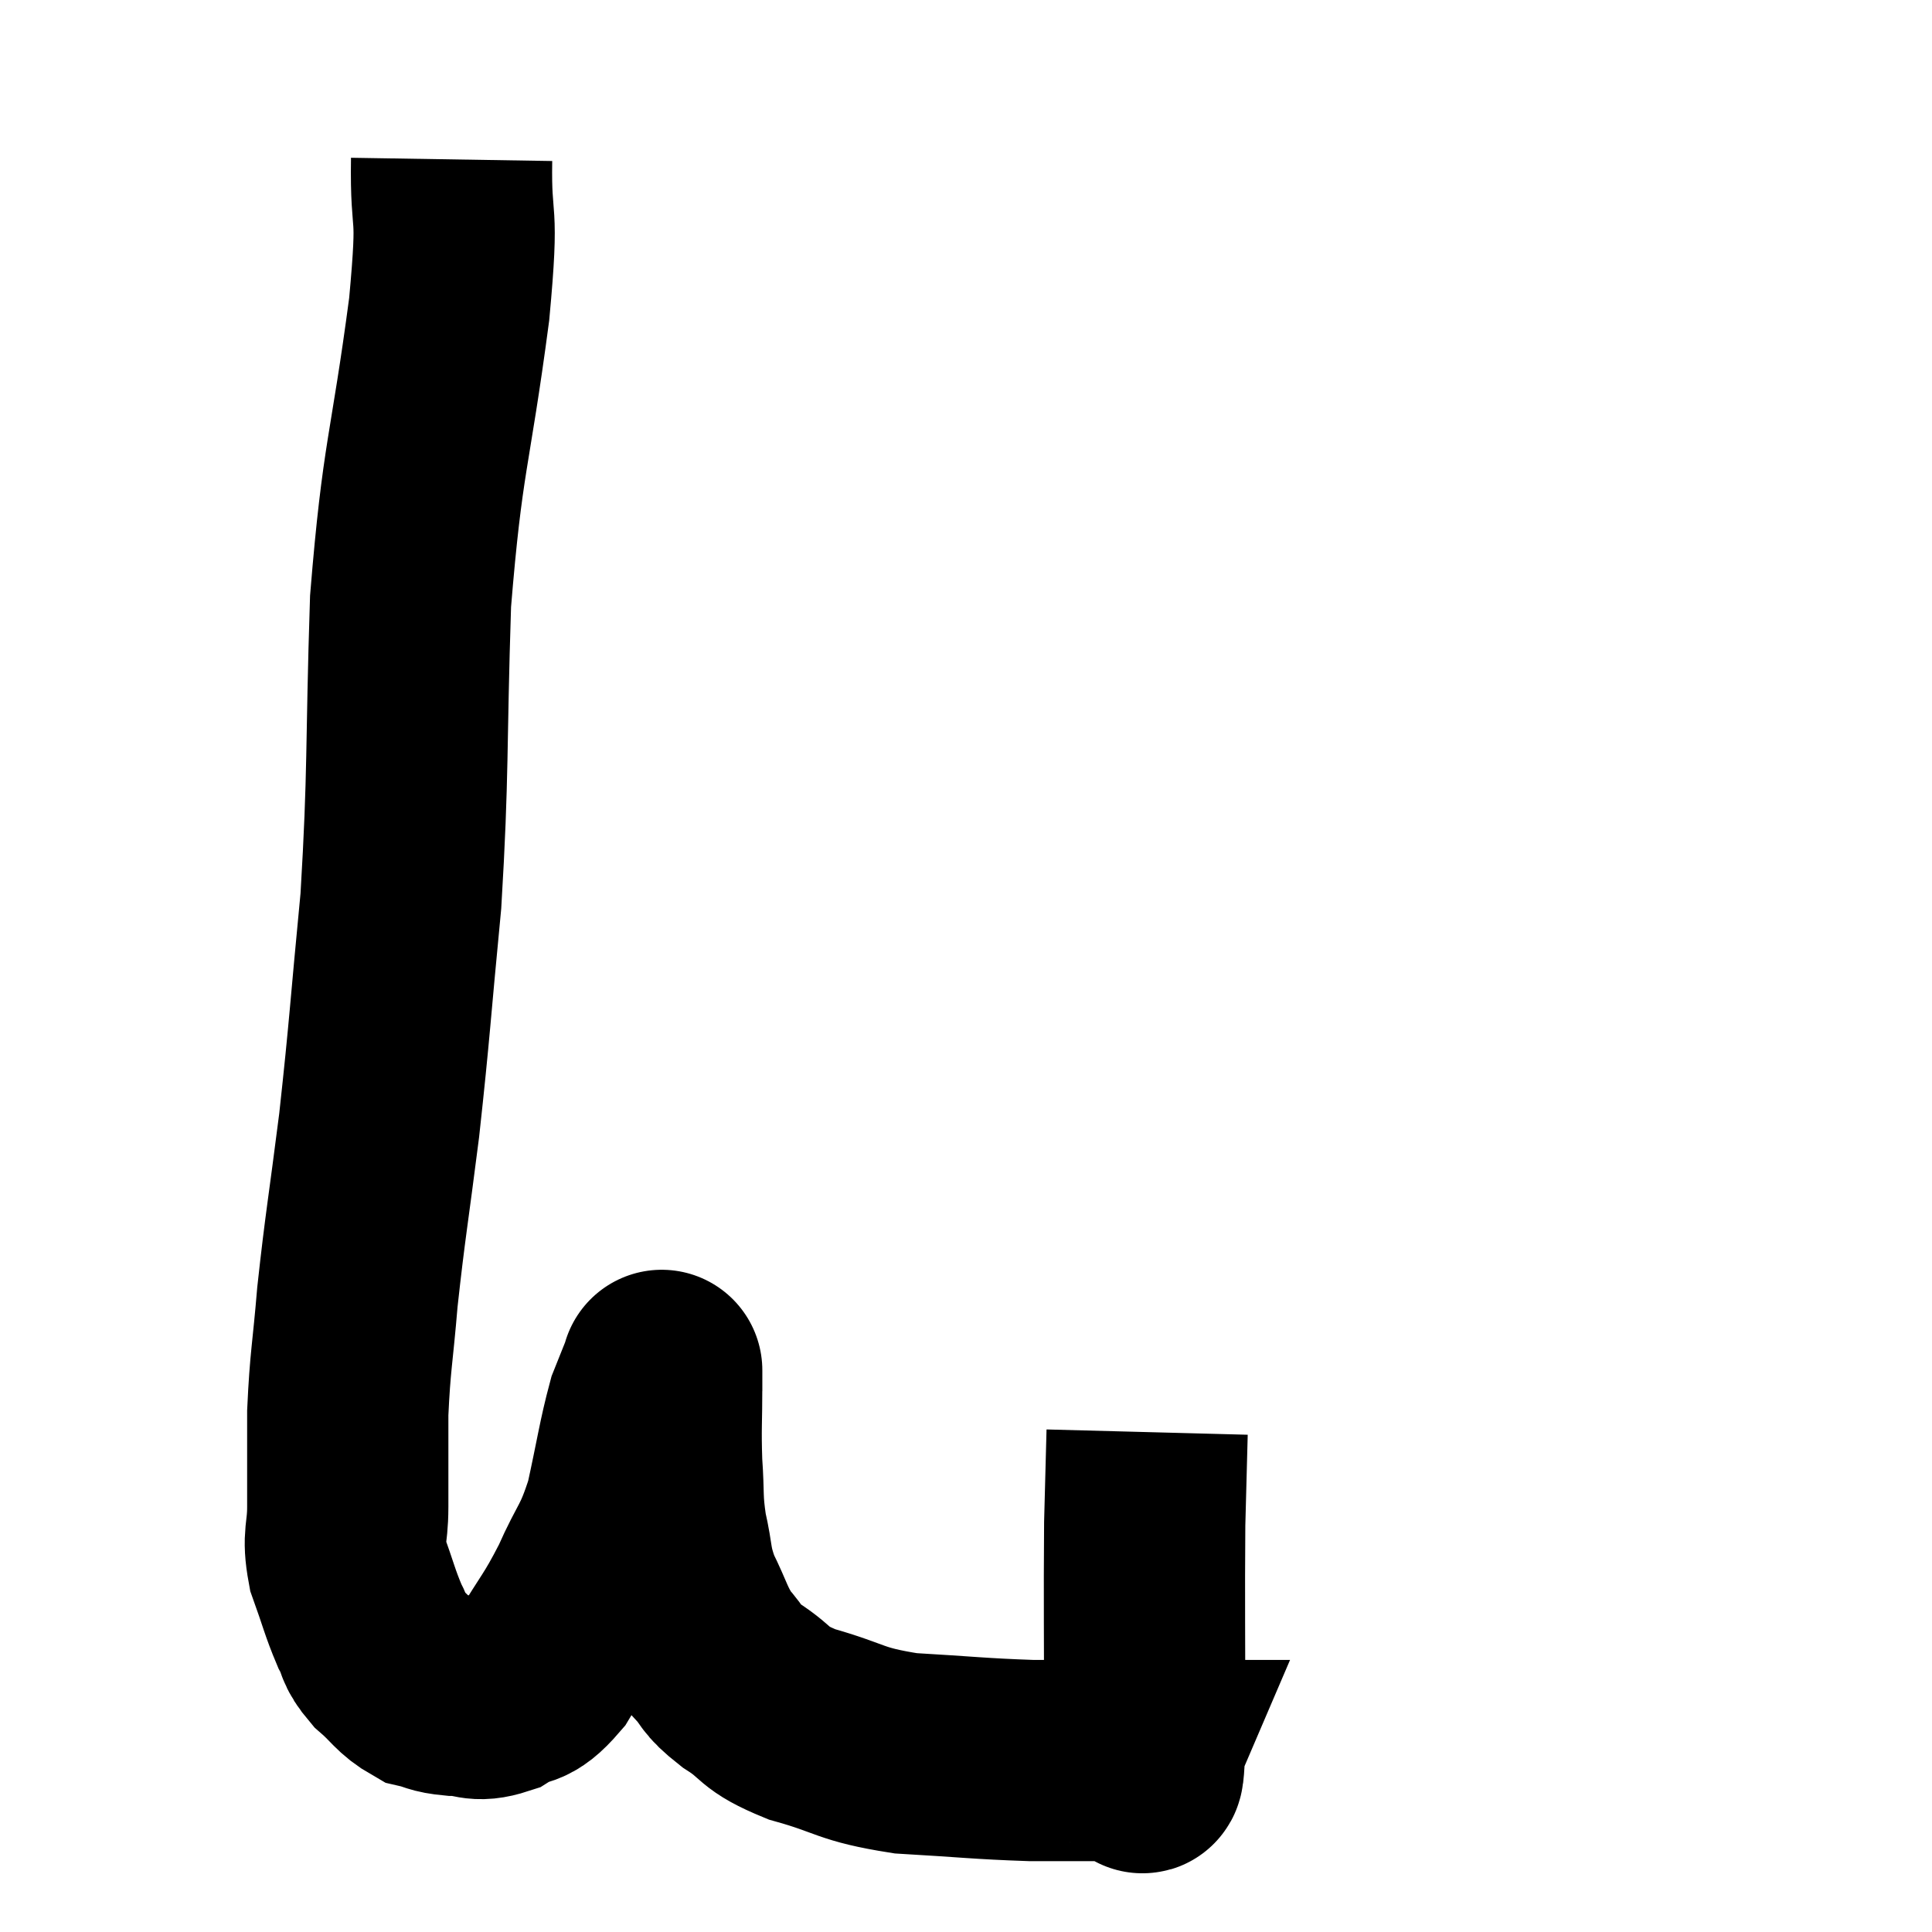 <svg width="48" height="48" viewBox="0 0 48 48" xmlns="http://www.w3.org/2000/svg"><path d="M 11.22 3.96 C 11.19 5.82, 11.415 4.935, 11.16 7.68 C 10.68 11.31, 10.5 11.265, 10.2 14.94 C 10.08 18.66, 10.155 19.125, 9.96 22.38 C 9.69 25.17, 9.69 25.5, 9.42 27.96 C 9.15 30.09, 9.075 30.435, 8.88 32.22 C 8.76 33.66, 8.7 33.795, 8.64 35.1 C 8.64 36.27, 8.64 36.495, 8.64 37.44 C 8.64 38.16, 8.505 38.145, 8.64 38.88 C 8.91 39.63, 8.94 39.81, 9.18 40.38 C 9.39 40.77, 9.27 40.77, 9.6 41.16 C 10.05 41.55, 10.08 41.7, 10.5 41.94 C 10.89 42.03, 10.815 42.075, 11.28 42.12 C 11.82 42.12, 11.805 42.3, 12.36 42.12 C 12.93 41.76, 12.93 42.06, 13.5 41.4 C 14.07 40.44, 14.13 40.47, 14.64 39.48 C 15.09 38.46, 15.18 38.565, 15.54 37.44 C 15.81 36.21, 15.855 35.82, 16.08 34.98 C 16.26 34.53, 16.35 34.305, 16.44 34.08 C 16.44 34.08, 16.44 34.005, 16.44 34.08 C 16.44 34.23, 16.44 33.81, 16.44 34.38 C 16.44 35.37, 16.41 35.445, 16.44 36.36 C 16.5 37.2, 16.44 37.23, 16.56 38.04 C 16.74 38.82, 16.65 38.85, 16.92 39.6 C 17.28 40.32, 17.265 40.47, 17.64 41.04 C 18.03 41.46, 17.85 41.43, 18.42 41.88 C 19.17 42.36, 18.9 42.42, 19.92 42.84 C 21.21 43.2, 21.075 43.335, 22.5 43.56 C 24.06 43.65, 24.315 43.695, 25.62 43.74 C 26.67 43.74, 27.06 43.74, 27.72 43.74 C 27.99 43.74, 28.125 43.74, 28.26 43.74 C 28.26 43.74, 28.26 43.74, 28.26 43.74 C 28.26 43.74, 28.215 43.845, 28.26 43.74 C 28.35 43.53, 28.395 44.79, 28.44 43.32 C 28.44 40.59, 28.425 39.795, 28.44 37.86 C 28.47 36.72, 28.485 36.15, 28.5 35.58 C 28.5 35.58, 28.5 35.58, 28.5 35.58 C 28.5 35.58, 28.5 35.58, 28.5 35.58 L 28.5 35.58" fill="none" stroke="black" stroke-width="5"></path></svg>